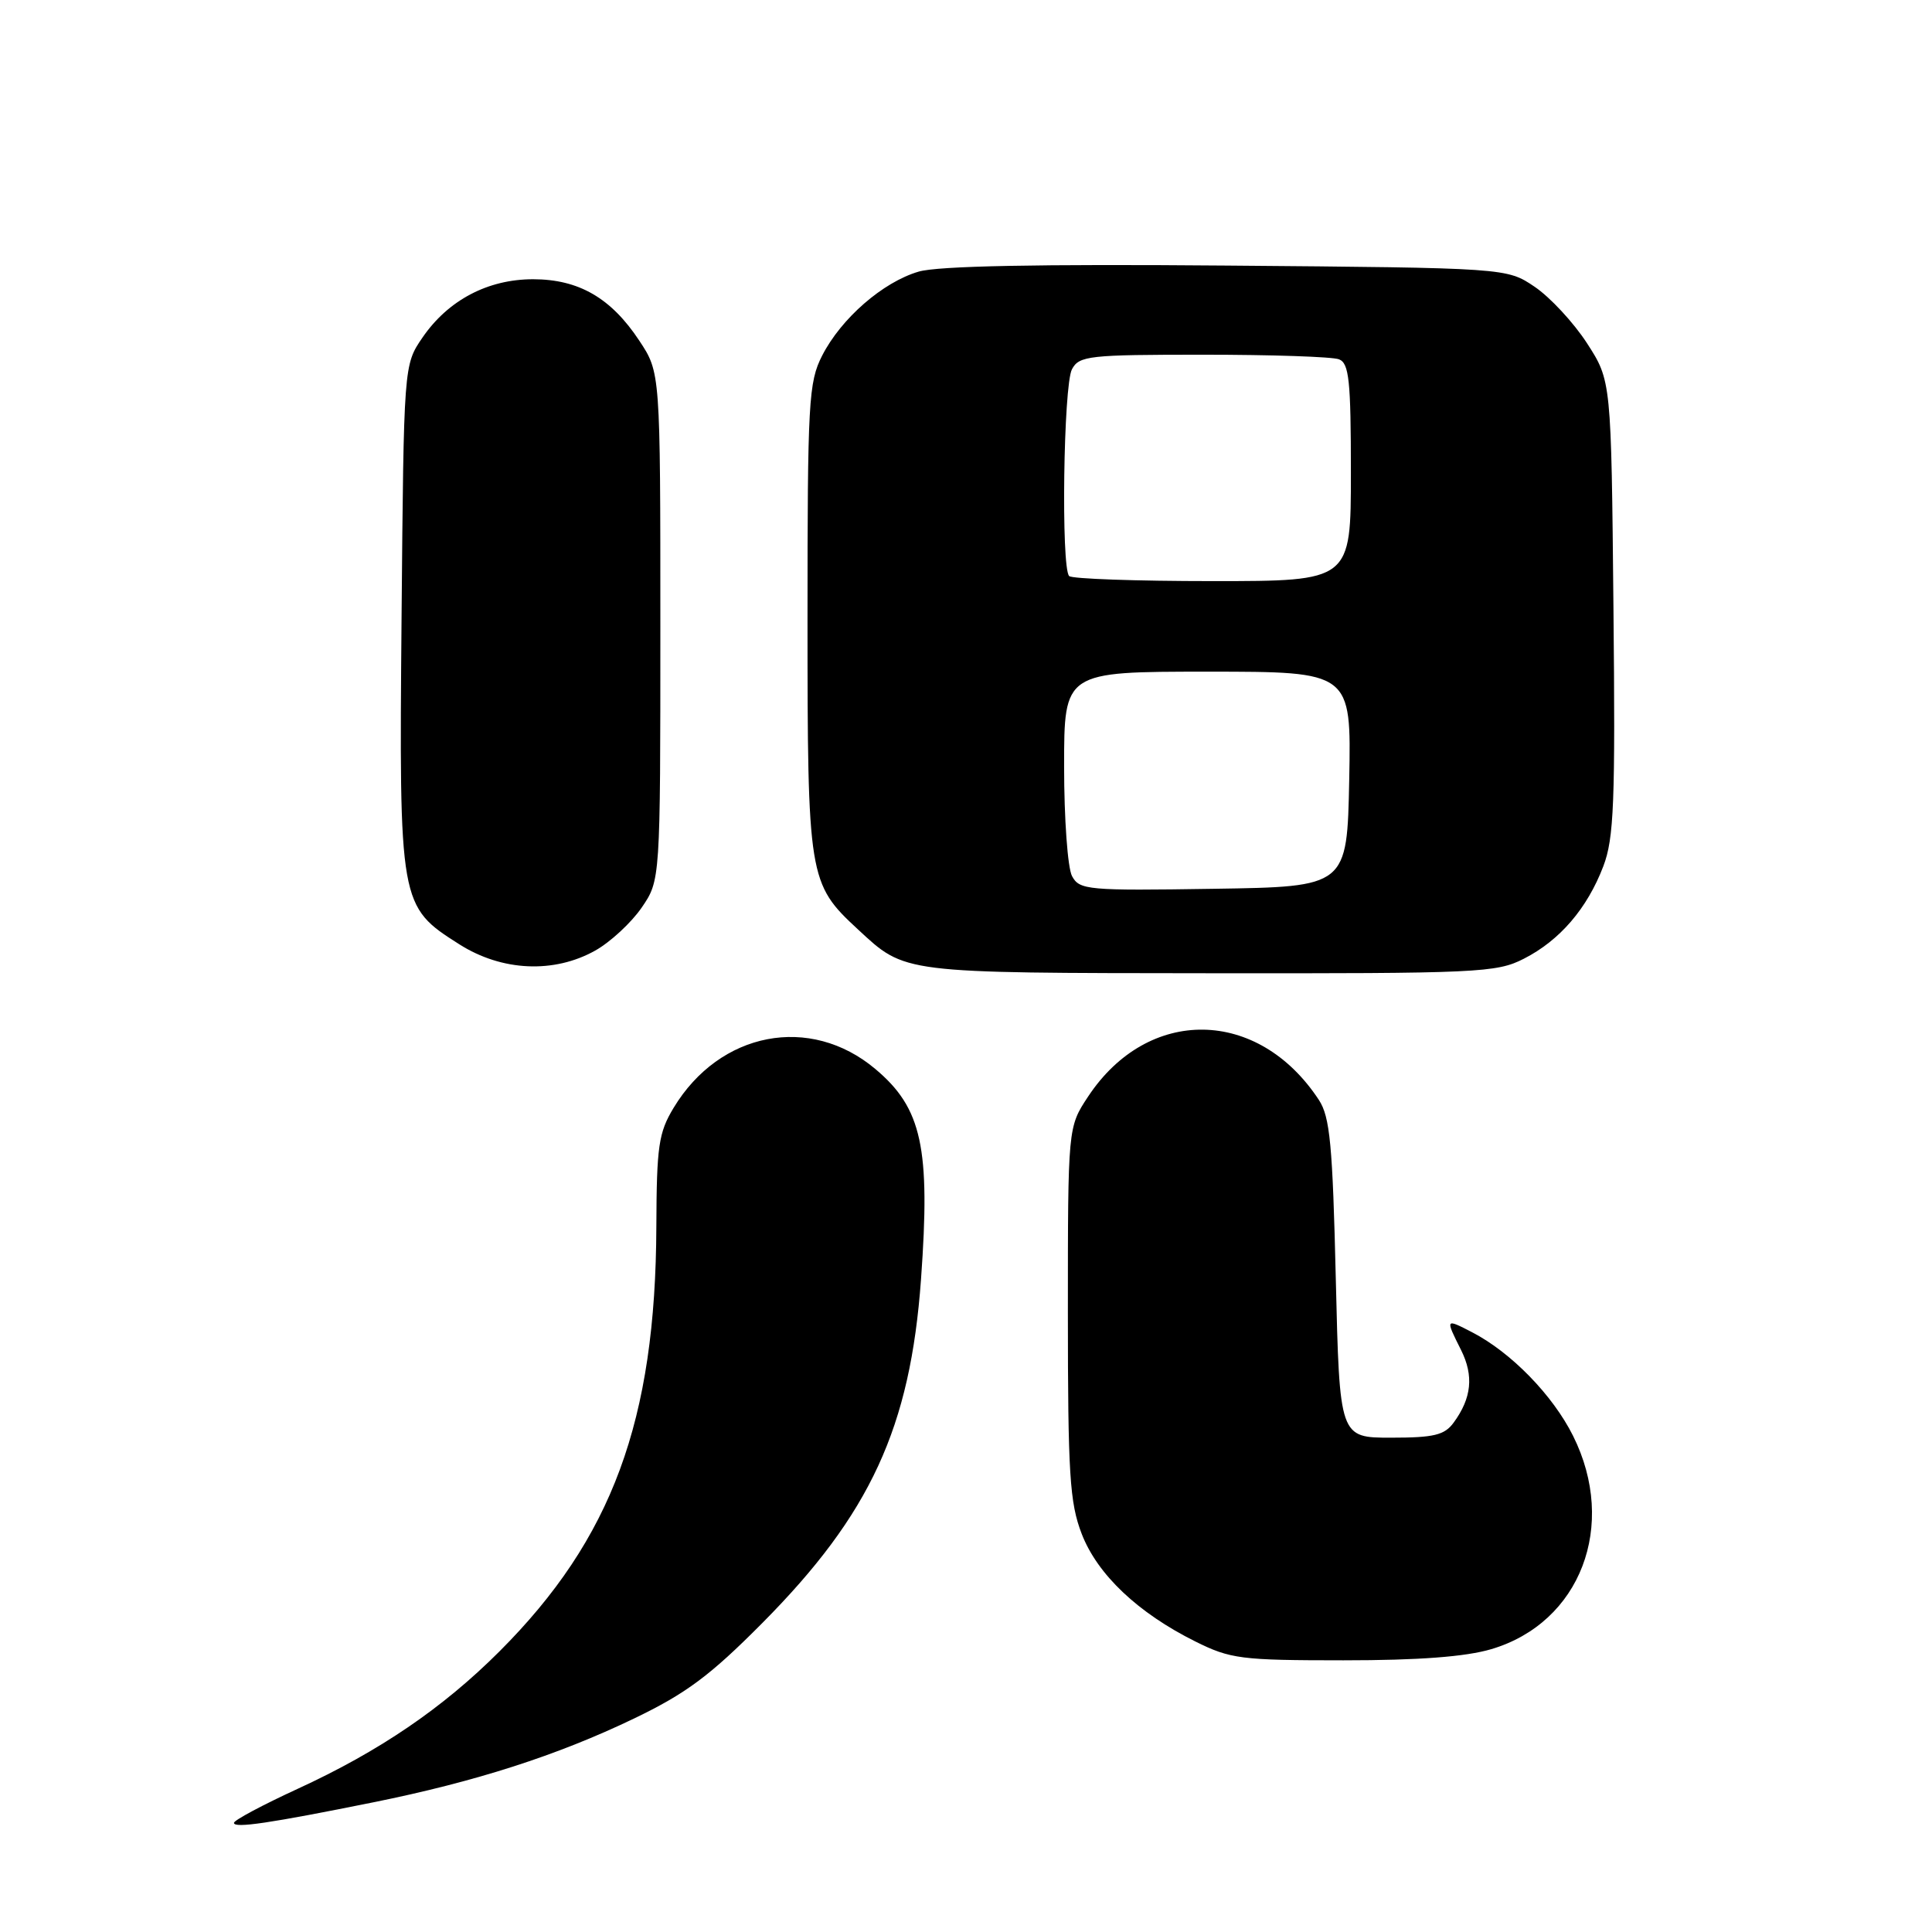 <?xml version="1.0" encoding="UTF-8" standalone="no"?>
<!DOCTYPE svg PUBLIC "-//W3C//DTD SVG 1.1//EN" "http://www.w3.org/Graphics/SVG/1.1/DTD/svg11.dtd" >
<svg xmlns="http://www.w3.org/2000/svg" xmlns:xlink="http://www.w3.org/1999/xlink" version="1.1" viewBox="0 0 256 256">
 <g >
 <path fill="currentColor"
d=" M 49.50 238.81 C 63.02 236.08 73.82 232.61 84.00 227.72 C 90.92 224.39 94.08 222.04 101.00 215.07 C 115.33 200.63 120.62 189.17 122.04 169.50 C 123.30 152.07 122.17 146.84 115.99 141.65 C 107.35 134.38 95.37 136.68 89.26 146.79 C 87.27 150.08 87.01 151.87 86.97 162.50 C 86.88 188.25 81.11 203.89 66.18 218.82 C 58.68 226.32 50.27 232.05 39.46 237.02 C 34.81 239.16 31.00 241.19 31.00 241.54 C 31.00 242.29 35.77 241.58 49.50 238.81 Z  M 197.61 218.52 C 209.42 215.02 214.36 202.13 208.44 190.26 C 205.76 184.88 200.23 179.20 195.06 176.53 C 191.50 174.69 191.50 174.70 193.60 178.89 C 195.30 182.30 195.00 185.25 192.62 188.50 C 191.41 190.16 190.01 190.50 184.33 190.50 C 177.50 190.50 177.50 190.50 177.00 169.45 C 176.58 151.69 176.23 147.99 174.76 145.75 C 166.73 133.51 152.12 133.30 144.18 145.30 C 141.50 149.35 141.50 149.35 141.50 173.93 C 141.50 195.34 141.74 199.11 143.33 203.24 C 145.41 208.63 150.77 213.71 158.38 217.50 C 163.04 219.82 164.42 220.00 178.01 220.00 C 188.00 220.00 194.21 219.53 197.61 218.52 Z  M 201.91 127.04 C 206.67 124.62 210.31 120.39 212.45 114.78 C 213.86 111.08 214.05 106.36 213.79 80.47 C 213.50 50.45 213.50 50.45 210.28 45.47 C 208.51 42.74 205.39 39.38 203.35 38.00 C 199.65 35.50 199.65 35.50 162.57 35.19 C 137.60 34.98 124.27 35.24 121.73 35.99 C 116.98 37.38 111.46 42.19 108.94 47.12 C 107.14 50.64 107.00 53.21 107.00 82.00 C 107.00 116.27 107.13 117.09 113.66 123.13 C 120.01 129.01 119.23 128.92 160.29 128.96 C 195.87 129.00 198.30 128.89 201.91 127.04 Z  M 78.88 125.95 C 80.89 124.82 83.65 122.26 85.02 120.27 C 87.50 116.65 87.50 116.65 87.50 83.00 C 87.50 49.35 87.50 49.35 84.71 45.14 C 80.97 39.48 76.69 37.01 70.64 37.00 C 64.64 37.00 59.38 39.77 55.98 44.73 C 53.50 48.35 53.50 48.35 53.21 81.69 C 52.88 119.86 52.92 120.09 60.87 125.13 C 66.51 128.71 73.41 129.02 78.88 125.95 Z  M 142.05 116.09 C 141.47 115.01 141.00 108.48 141.00 101.57 C 141.00 89.00 141.00 89.00 160.03 89.00 C 179.05 89.00 179.05 89.00 178.78 103.25 C 178.50 117.50 178.50 117.50 160.80 117.77 C 144.10 118.03 143.04 117.93 142.05 116.09 Z  M 141.67 76.33 C 140.58 75.25 140.91 51.04 142.04 48.93 C 142.99 47.14 144.28 47.00 159.45 47.00 C 168.46 47.00 176.55 47.27 177.42 47.61 C 178.76 48.12 179.00 50.40 179.00 62.61 C 179.00 77.00 179.00 77.00 160.67 77.00 C 150.58 77.00 142.03 76.70 141.67 76.33 Z "/>
</g>
</svg>